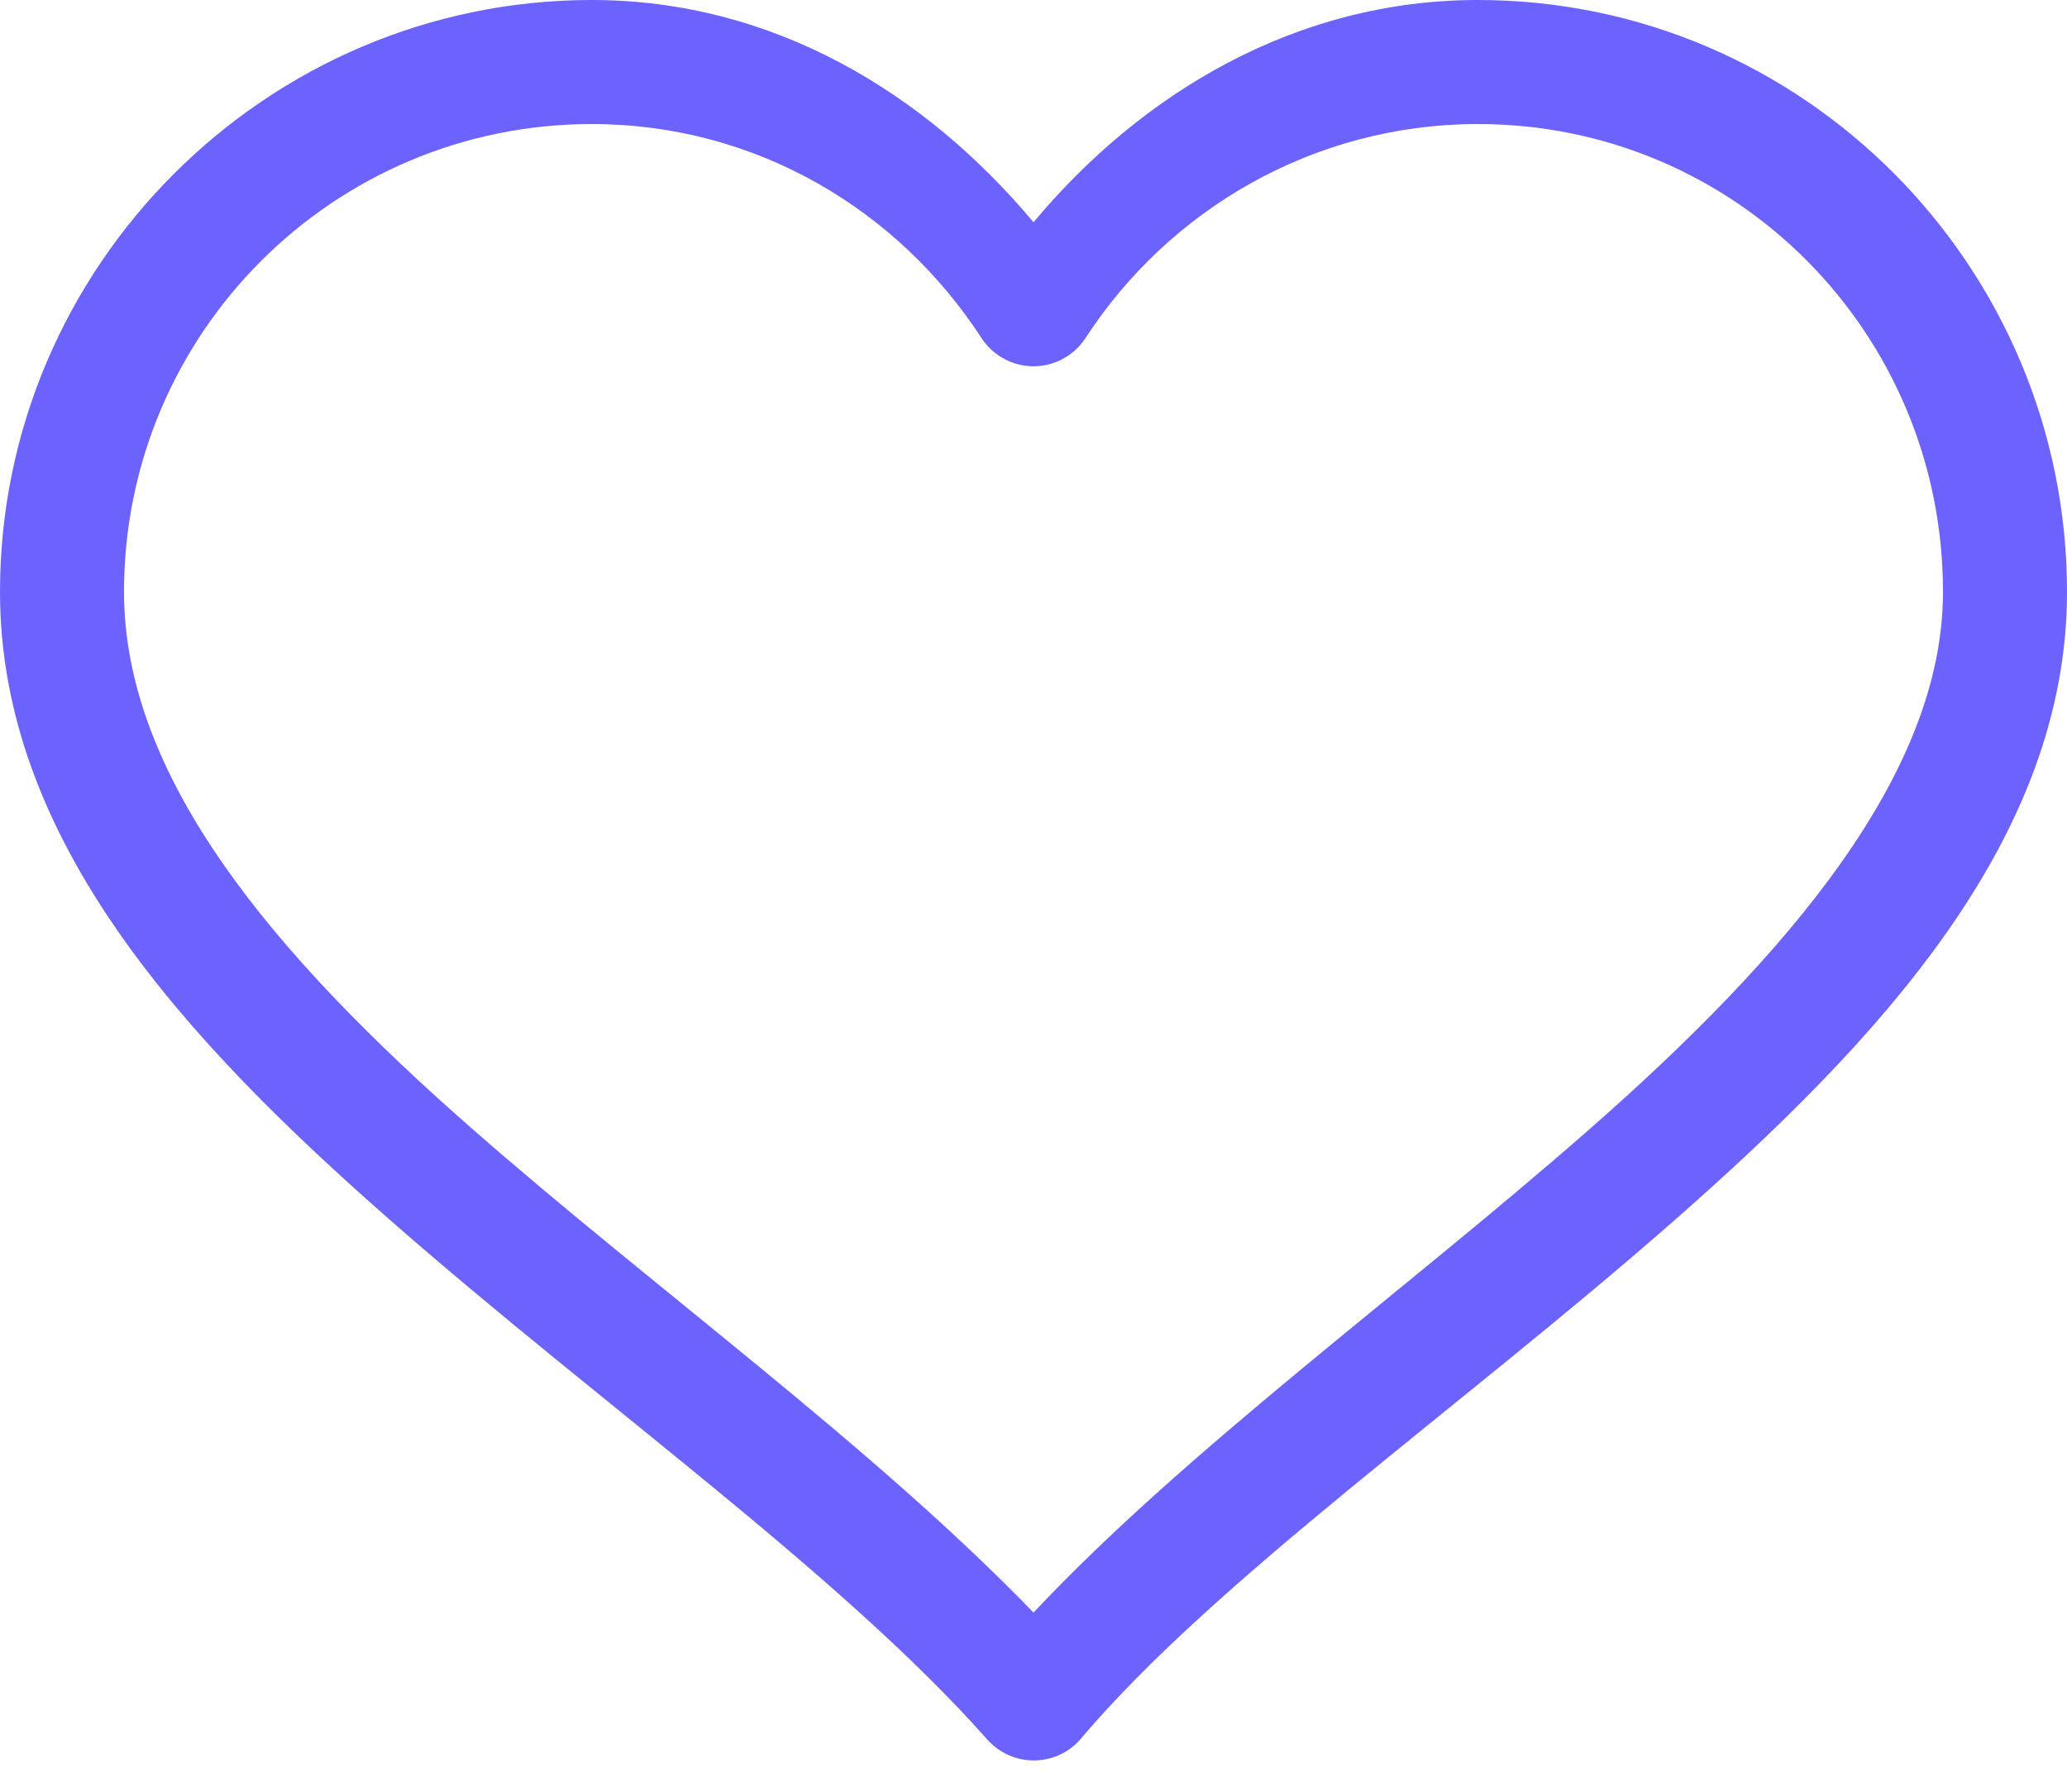<svg width="30" height="26" viewBox="0 0 30 26" fill="none" xmlns="http://www.w3.org/2000/svg">
<path d="M8.588 0C3.866 0 0 3.866 0 8.588C0 12.191 2.681 15.094 5.7 17.738C8.719 20.381 12.198 22.84 14.325 25.238C14.412 25.337 14.52 25.417 14.642 25.47C14.763 25.523 14.895 25.549 15.027 25.546C15.16 25.542 15.29 25.509 15.409 25.45C15.527 25.39 15.631 25.305 15.713 25.2C17.656 22.921 21.166 20.451 24.225 17.776C27.284 15.099 30.001 12.173 30 8.588C30 3.866 26.172 0 21.45 0C18.814 0 16.571 1.346 15 3.225C13.429 1.349 11.221 0 8.588 0V0ZM8.588 1.8C10.977 1.8 13.043 3.05 14.25 4.913C14.332 5.036 14.444 5.138 14.575 5.208C14.705 5.278 14.851 5.315 15 5.315C15.149 5.315 15.295 5.278 15.425 5.208C15.556 5.138 15.668 5.036 15.75 4.913C16.957 3.05 19.06 1.8 21.45 1.8C25.198 1.8 28.2 4.839 28.2 8.588C28.201 11.211 25.978 13.842 23.025 16.425C20.318 18.793 17.215 21.046 15 23.4C12.662 20.983 9.534 18.727 6.862 16.388C3.955 13.841 1.8 11.275 1.8 8.588C1.8 4.839 4.839 1.8 8.588 1.8Z" fill="#6C63FF"/>
</svg>
